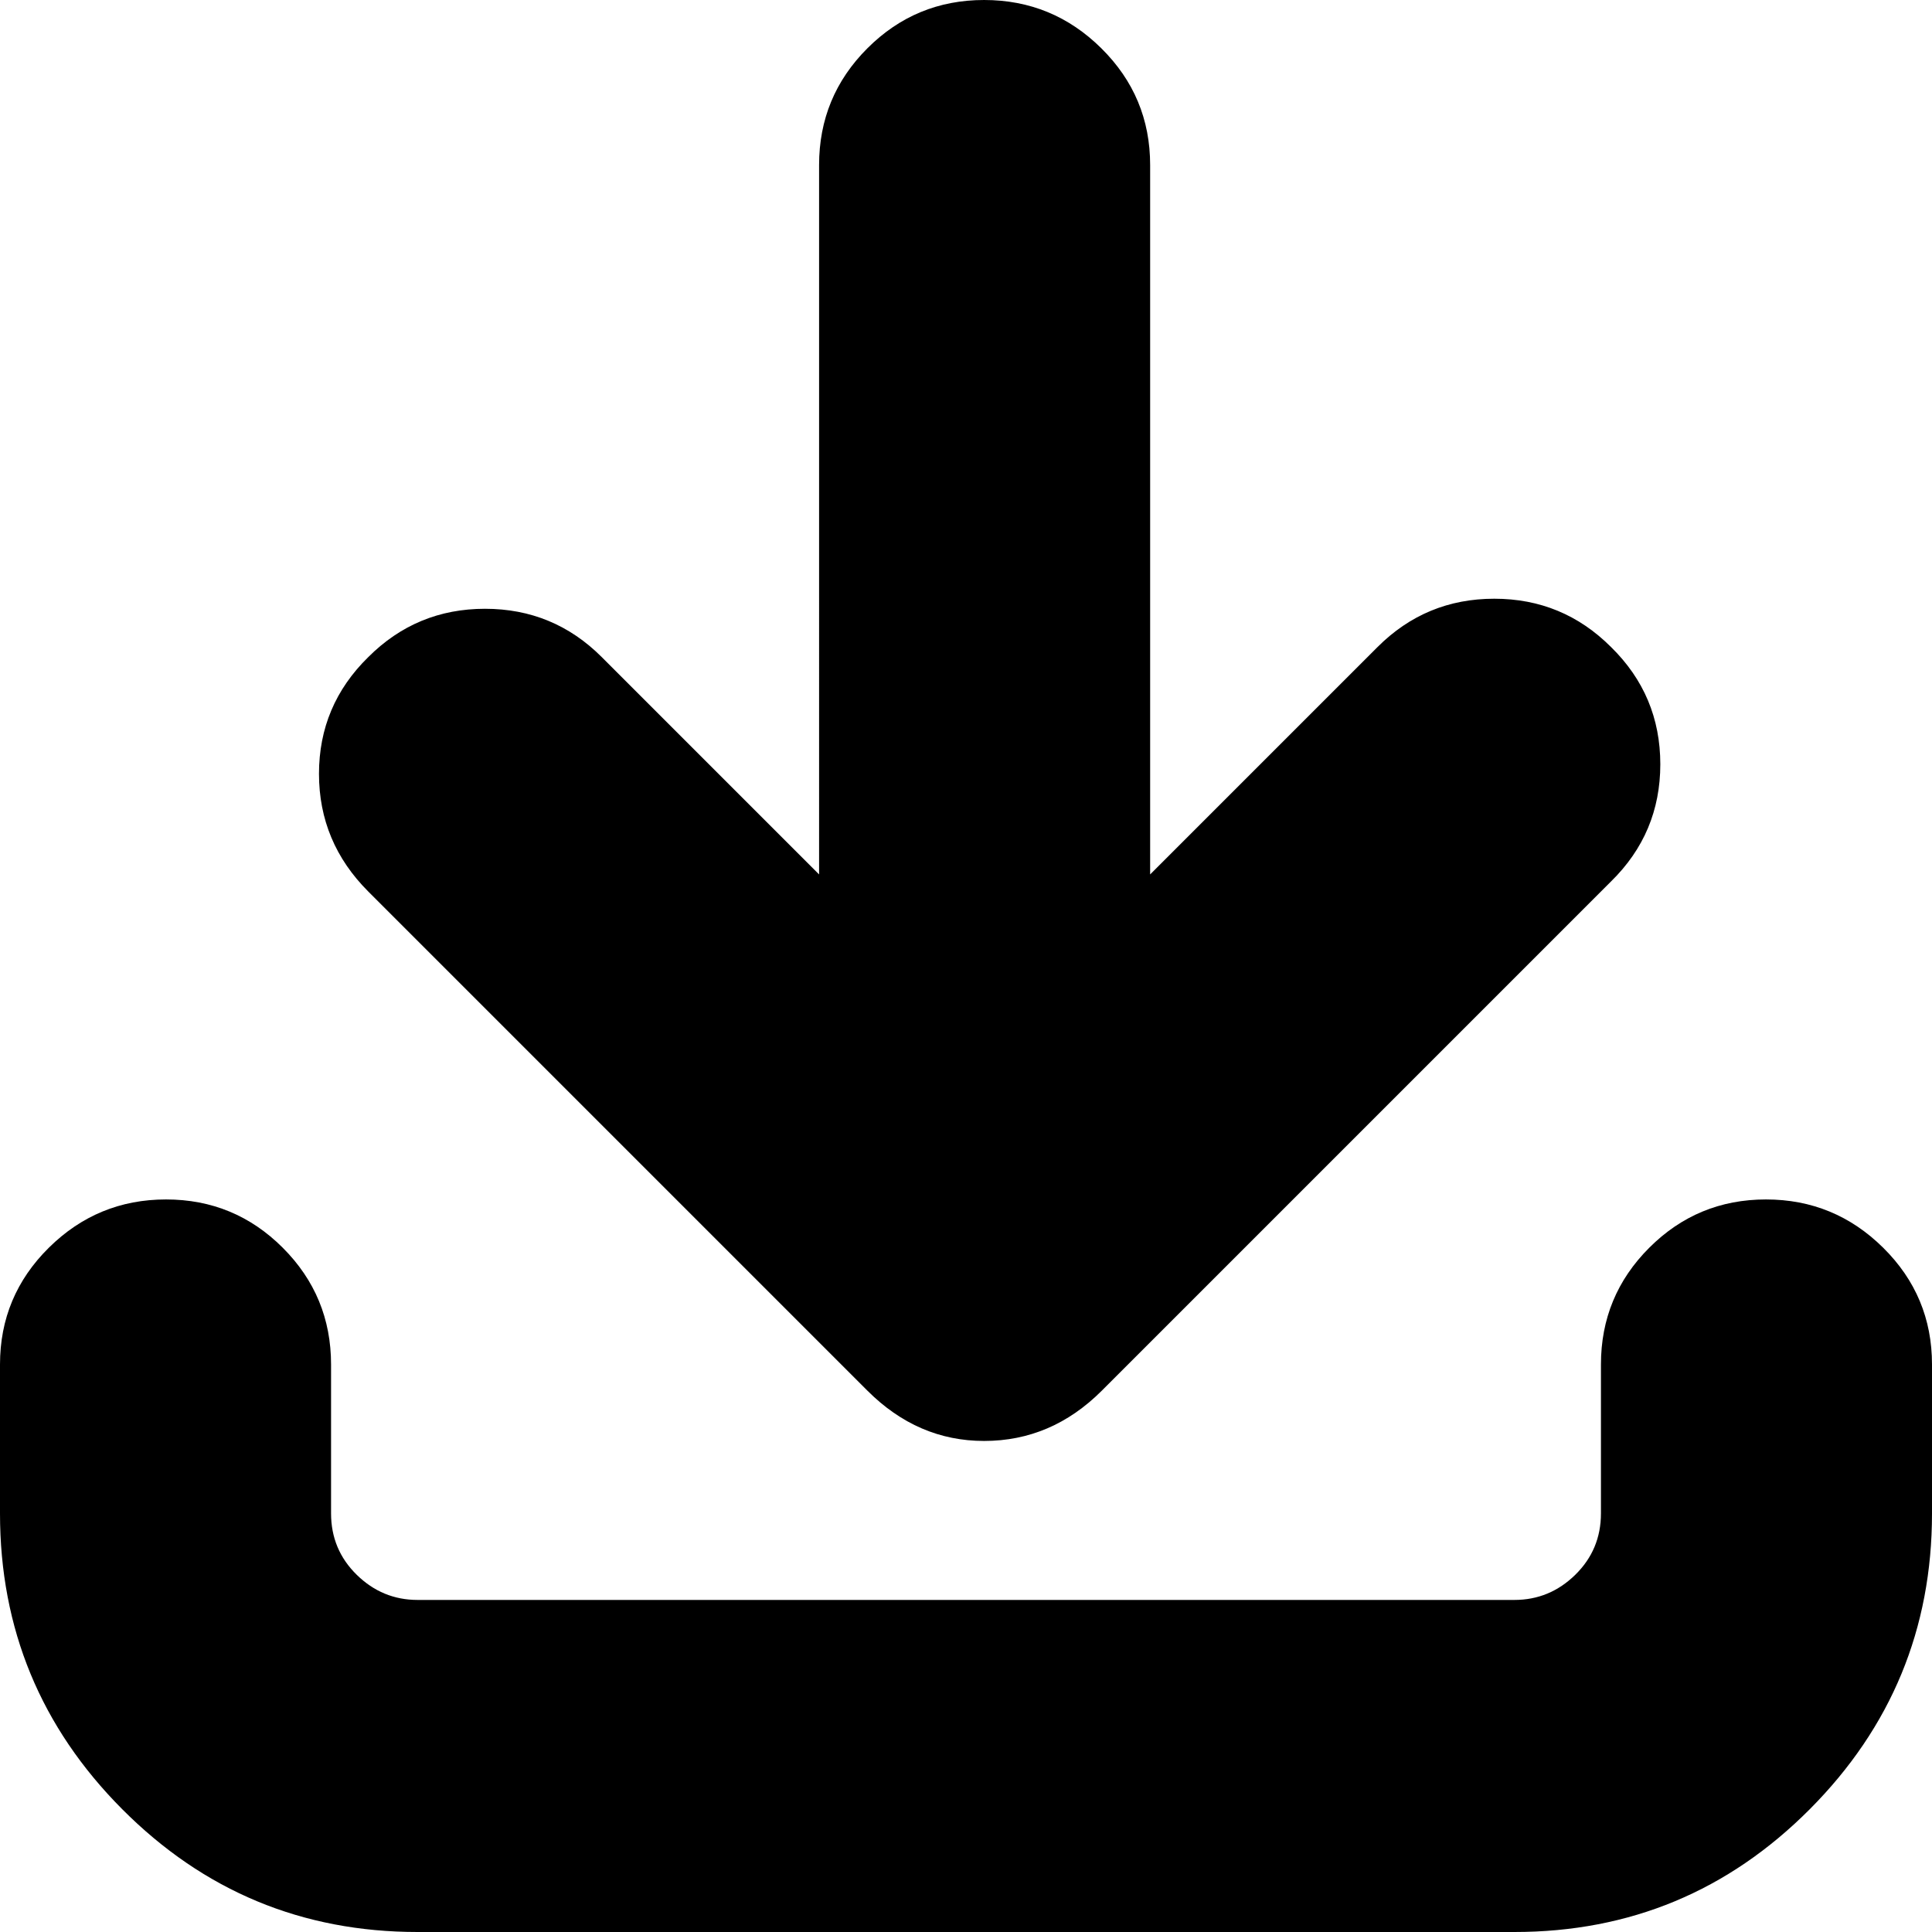 <svg xmlns="http://www.w3.org/2000/svg" viewBox="0 0 1920 1920"><path d="M0 1504v-148q0-68 48.5-116t116.5-48 116 48 48 116v148q0 36 25.5 61t60.5 25h1090q35 0 60.5-25t25.5-61v-148q0-68 48-116t116-48 116.5 48 48.5 116v148q0 172-121.5 294T1505 1920H415q-172 0-293.5-122T0 1504zm317-735q0-68 49-116 48-48 116-48t116 48l216 216V164q0-68 48-116T978 0t116.5 48 48.5 116v705l226-226q48-48 116-48t116 48q49 48 49 116.5T1601 876l-506 506q-50 50-117 50-66 0-116-50L366 886q-49-49-49-117z"/></svg>